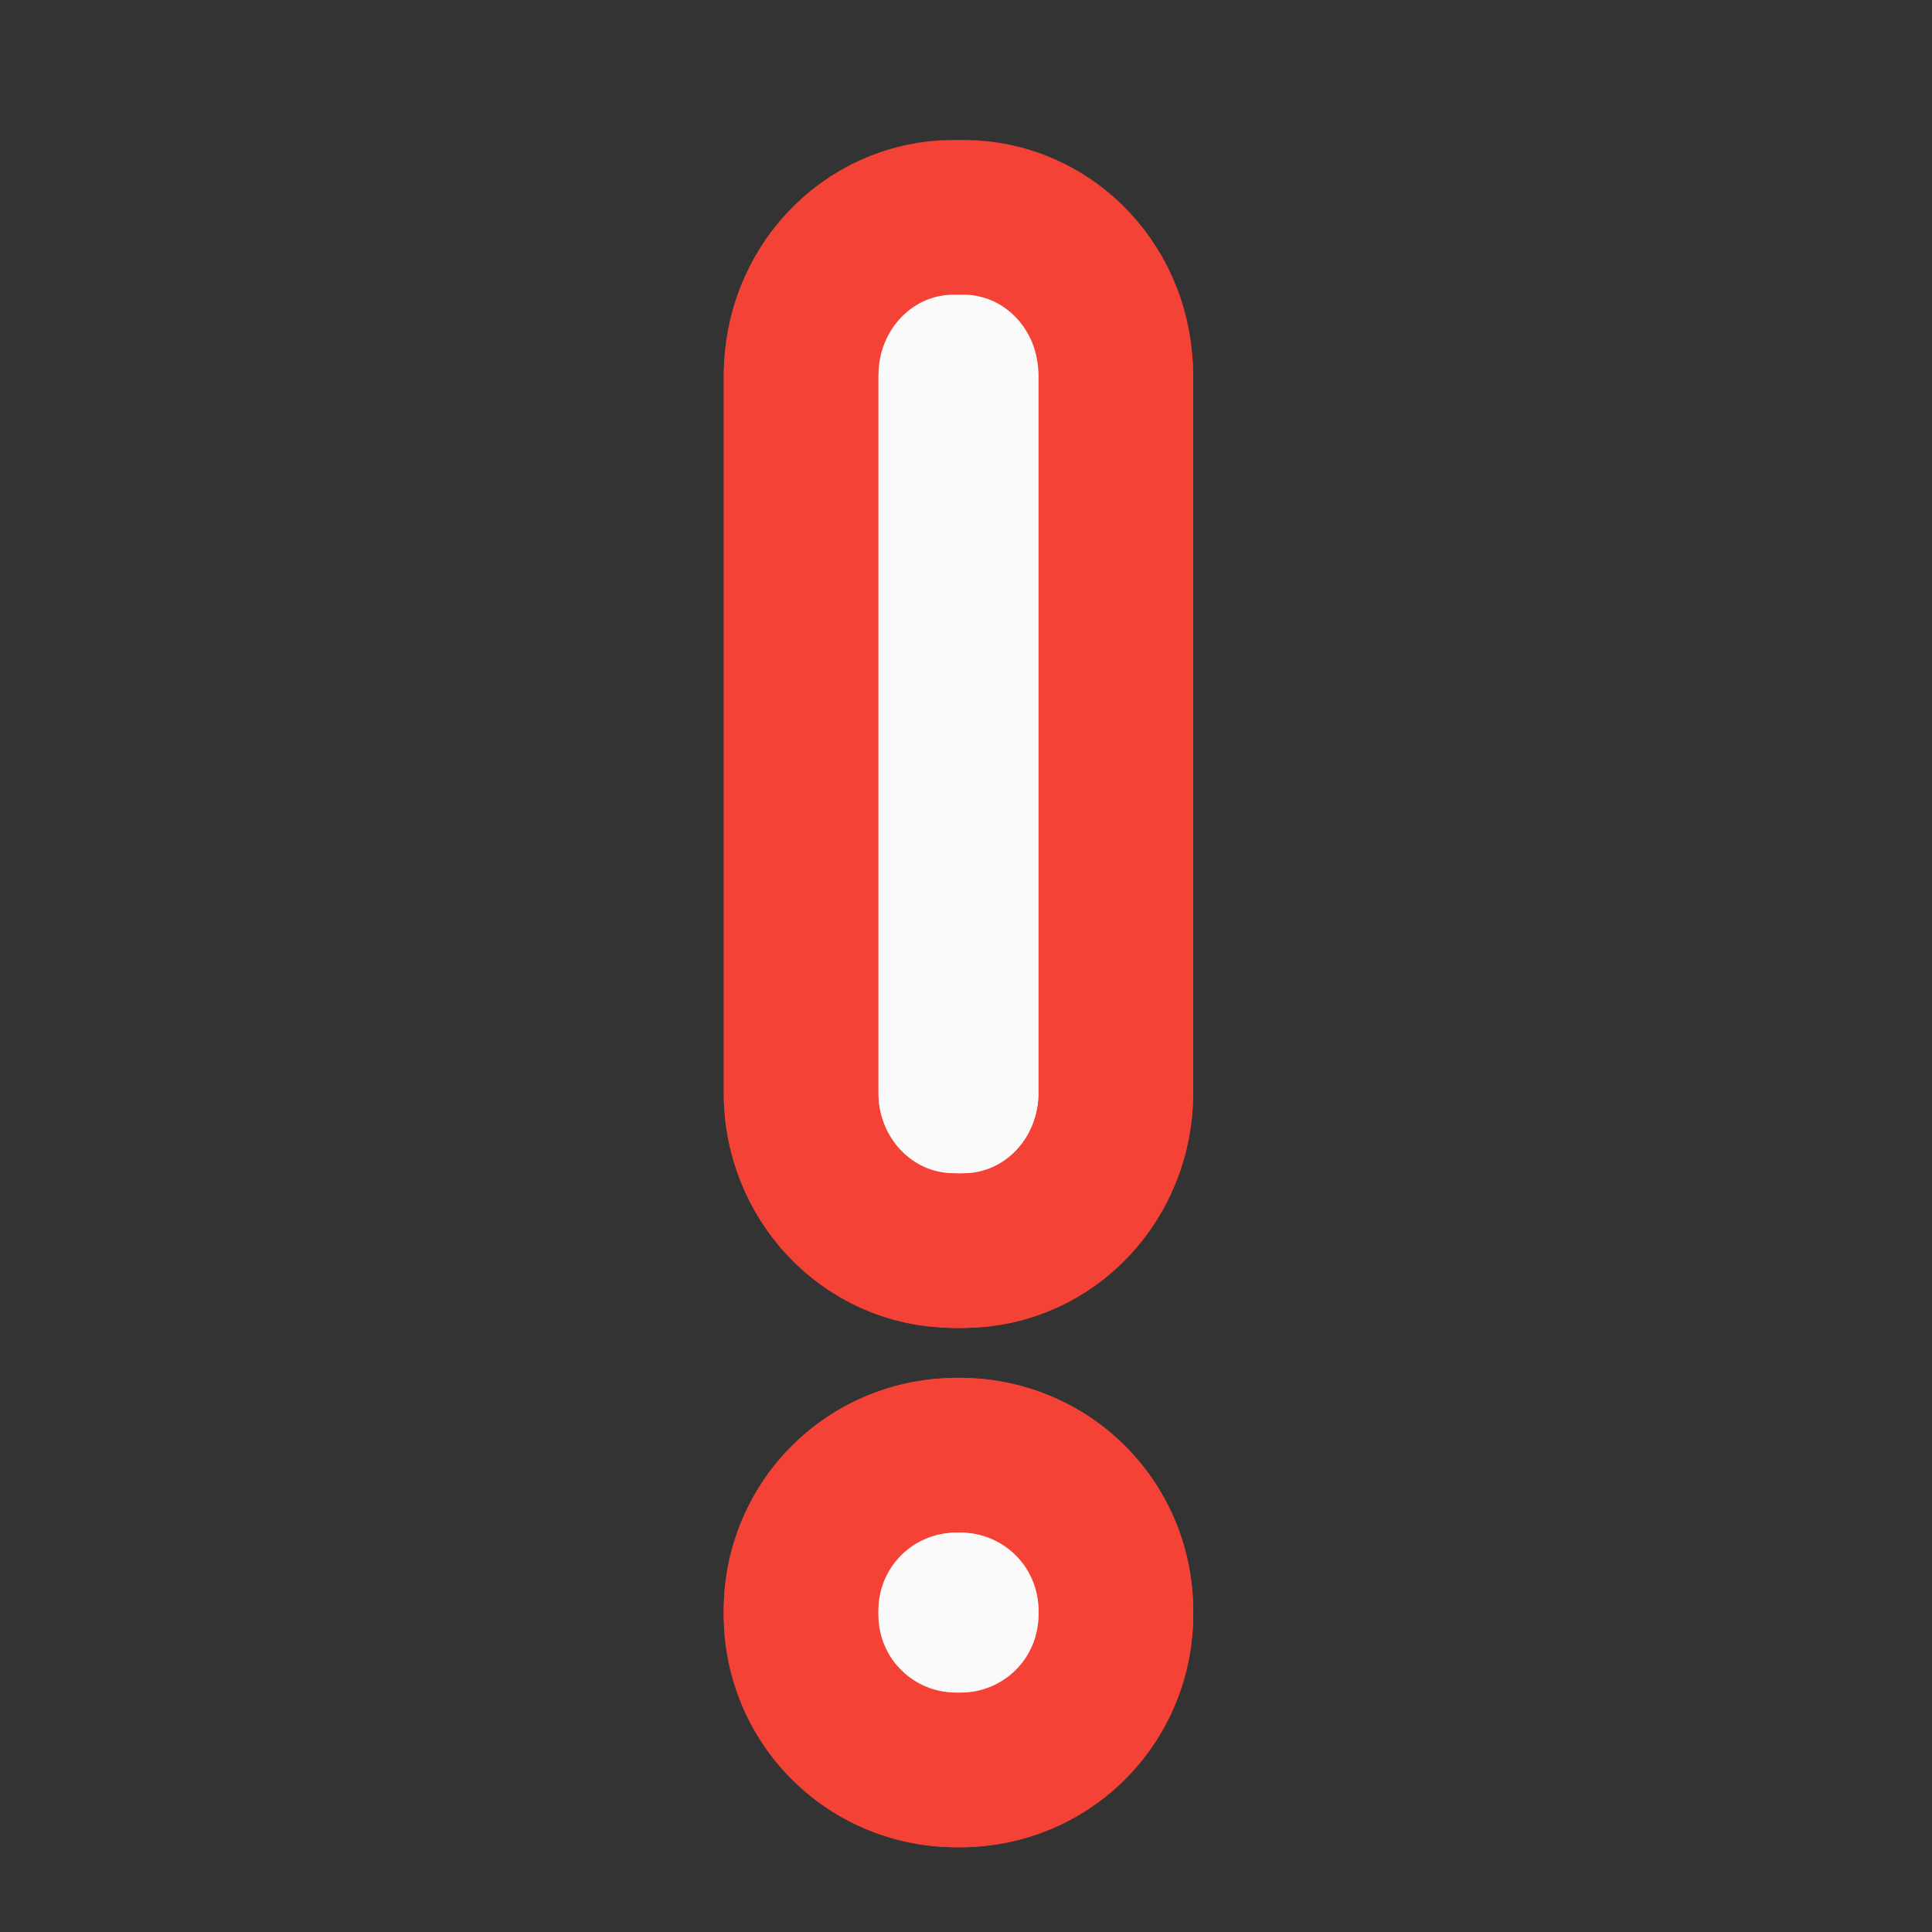 <svg height="22" width="22" xmlns="http://www.w3.org/2000/svg"><rect width="100%" height="100%" fill="#333333" stroke="none"/><g fill="#fafafa"><g stroke="#f44336" stroke-linecap="round" stroke-linejoin="round" stroke-width="3.524"><path d="m10.855 13.36h.118c.472 0 .851-.407.851-.907v-8.187c0-.504-.379-.91-.851-.91h-.118c-.468 0-.851.406-.851.91v8.187c0 .5.383.906.851.906zm0 0"/><path d="m10.914 13.36c.504 0 .91-.407.91-.907v-8.187a.911.911 0 0 0 -1.82 0v8.187c0 .5.41.906.91.906zm0 5.913a.911.911 0 1 0 -.91-.91c0 .504.41.91.91.91zm0 0"/><path d="m10.883 19.273h.062a.88.88 0 0 0 .88-.878v-.06a.881.881 0 0 0 -.88-.882h-.062a.881.881 0 0 0 -.88.883v.059a.88.88 0 0 0 .88.878zm0 0"/></g><path d="m10.855 13.36h.118c.472 0 .851-.407.851-.907v-8.187c0-.504-.379-.91-.851-.91h-.118c-.468 0-.851.406-.851.91v8.187c0 .5.383.906.851.906zm0 0"/><path d="m10.914 13.36c.504 0 .91-.407.91-.907v-8.187a.911.911 0 0 0 -1.82 0v8.187c0 .5.41.906.91.906zm0 5.913a.911.911 0 1 0 -.91-.91c0 .504.41.91.91.91zm0 0"/><path d="m10.883 19.273h.062a.88.88 0 0 0 .88-.878v-.06a.881.881 0 0 0 -.88-.882h-.062a.881.881 0 0 0 -.88.883v.059a.88.88 0 0 0 .88.878zm0 0"/></g></svg>